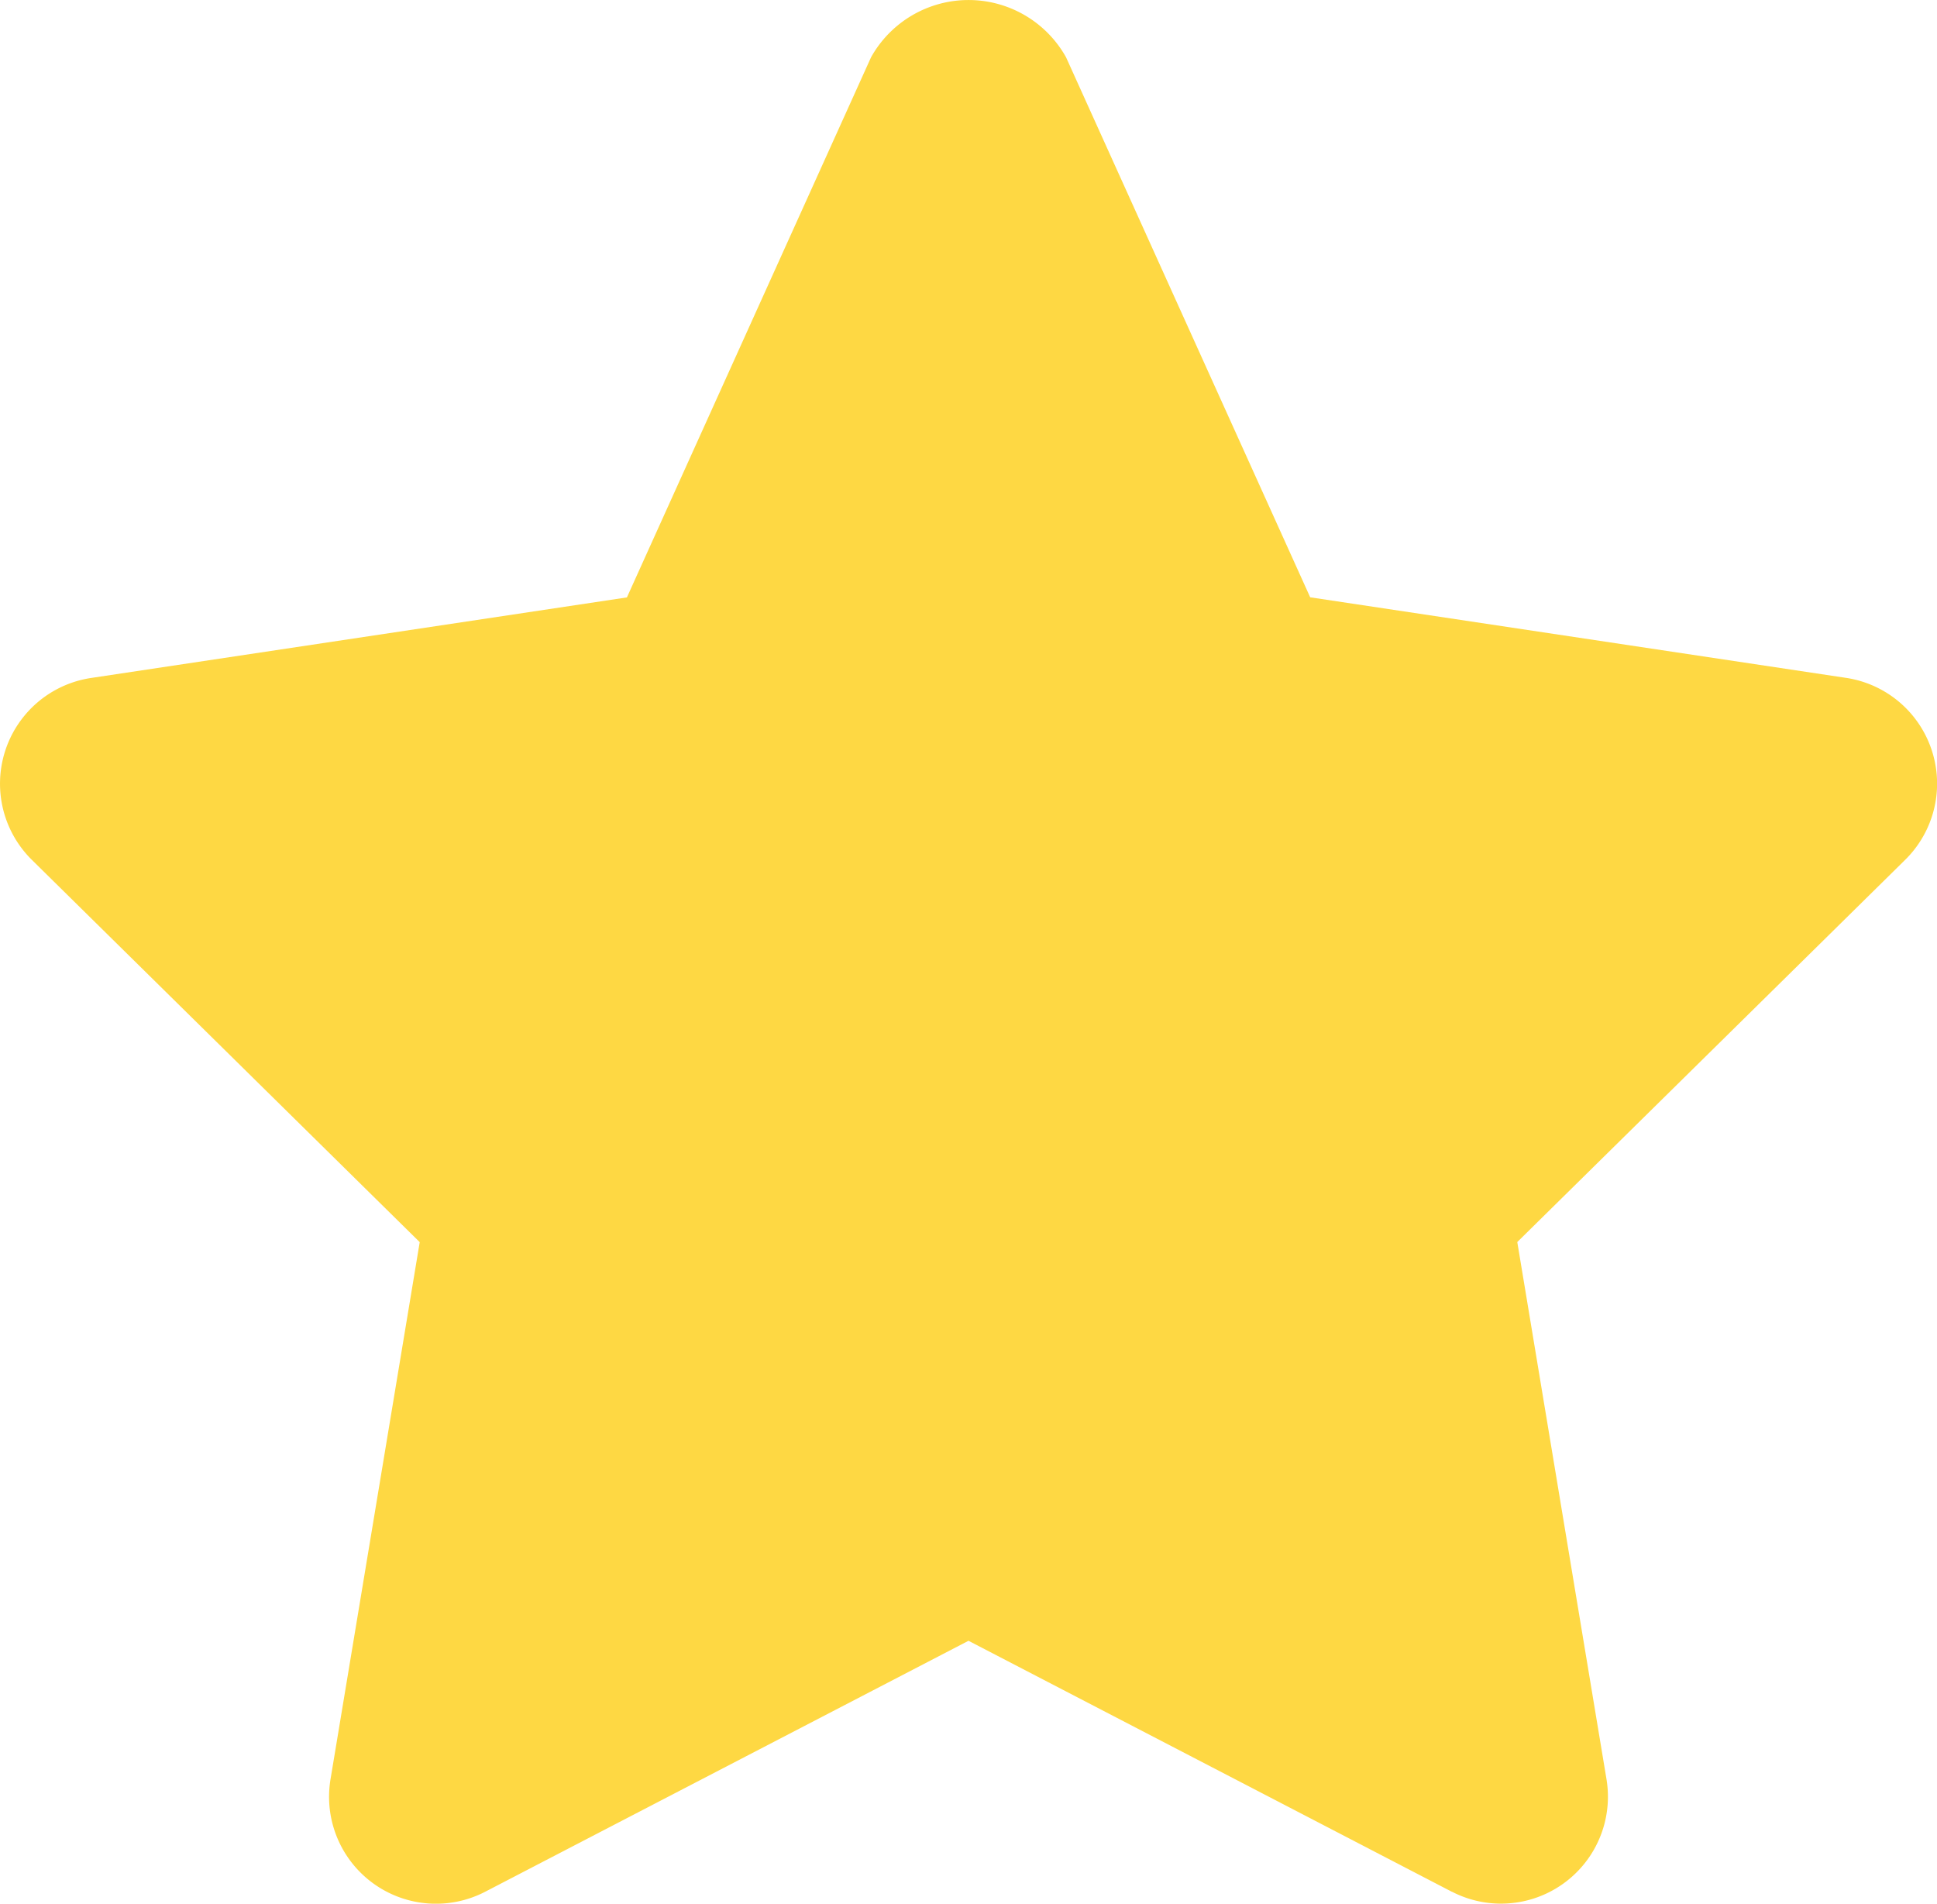 <svg xmlns="http://www.w3.org/2000/svg" width="19.24" height="18.906" viewBox="0 0 19.24 18.906"><defs><style>.a{fill:#fed843;}</style></defs><g transform="translate(-6.912 0.001)"><g transform="translate(6.912 -0.001)"><g transform="translate(0 0)"><path class="a" d="M134.541,18.786l-4.8-2.492-4.8,2.492a1.062,1.062,0,0,1-1.537-1.117l.886-5.334L120.439,8.54a1.062,1.062,0,0,1,.587-1.808l5.322-.8L128.773.568a1.109,1.109,0,0,1,1.937,0l2.425,5.363,5.322.8a1.062,1.062,0,0,1,.587,1.808l-3.852,3.795.886,5.334a1.062,1.062,0,0,1-1.537,1.117Z" transform="translate(-120.121 0.001)"/></g></g></g></svg>